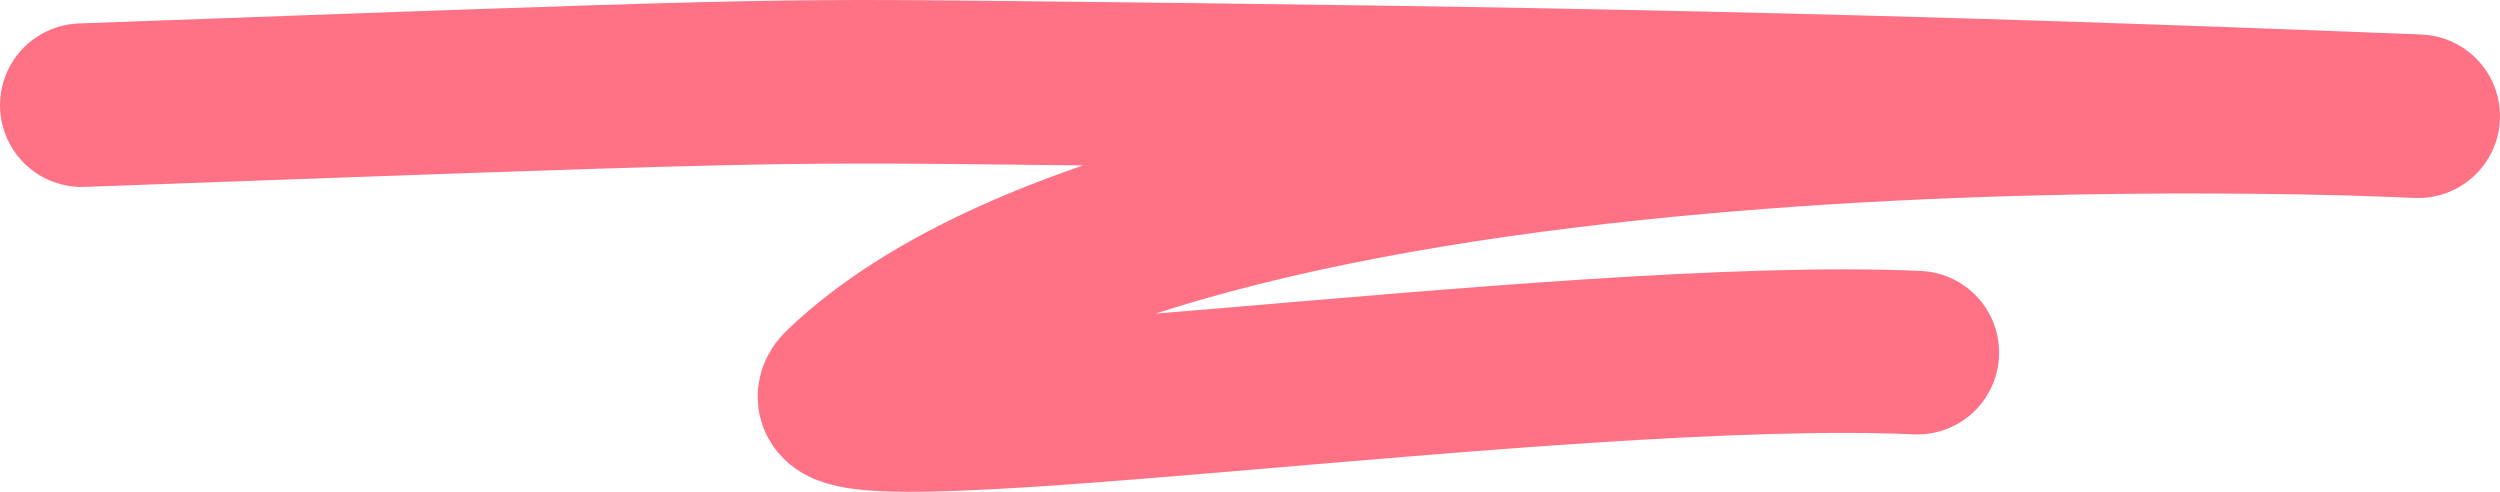 <svg id="a750d622-e56c-49fe-b0eb-ed8e06c74488" data-name="Calque 1" xmlns="http://www.w3.org/2000/svg" viewBox="0 0 244.57 48.11"><defs><style>.b25ebd82-fe97-4581-96d1-3149cd8d8014{fill:none;stroke:#ff7286;stroke-linecap:round;stroke-linejoin:round;stroke-width:16px;}</style></defs><path class="b25ebd82-fe97-4581-96d1-3149cd8d8014" d="M8,10.29C73,7.91,75.11,7.85,98.49,8.1c53.37.57,84.75,1.15,138.08,3.27,0,0-119.66-6.07-154,26.67-7,6.7,70-5.13,105-3.54"/></svg>